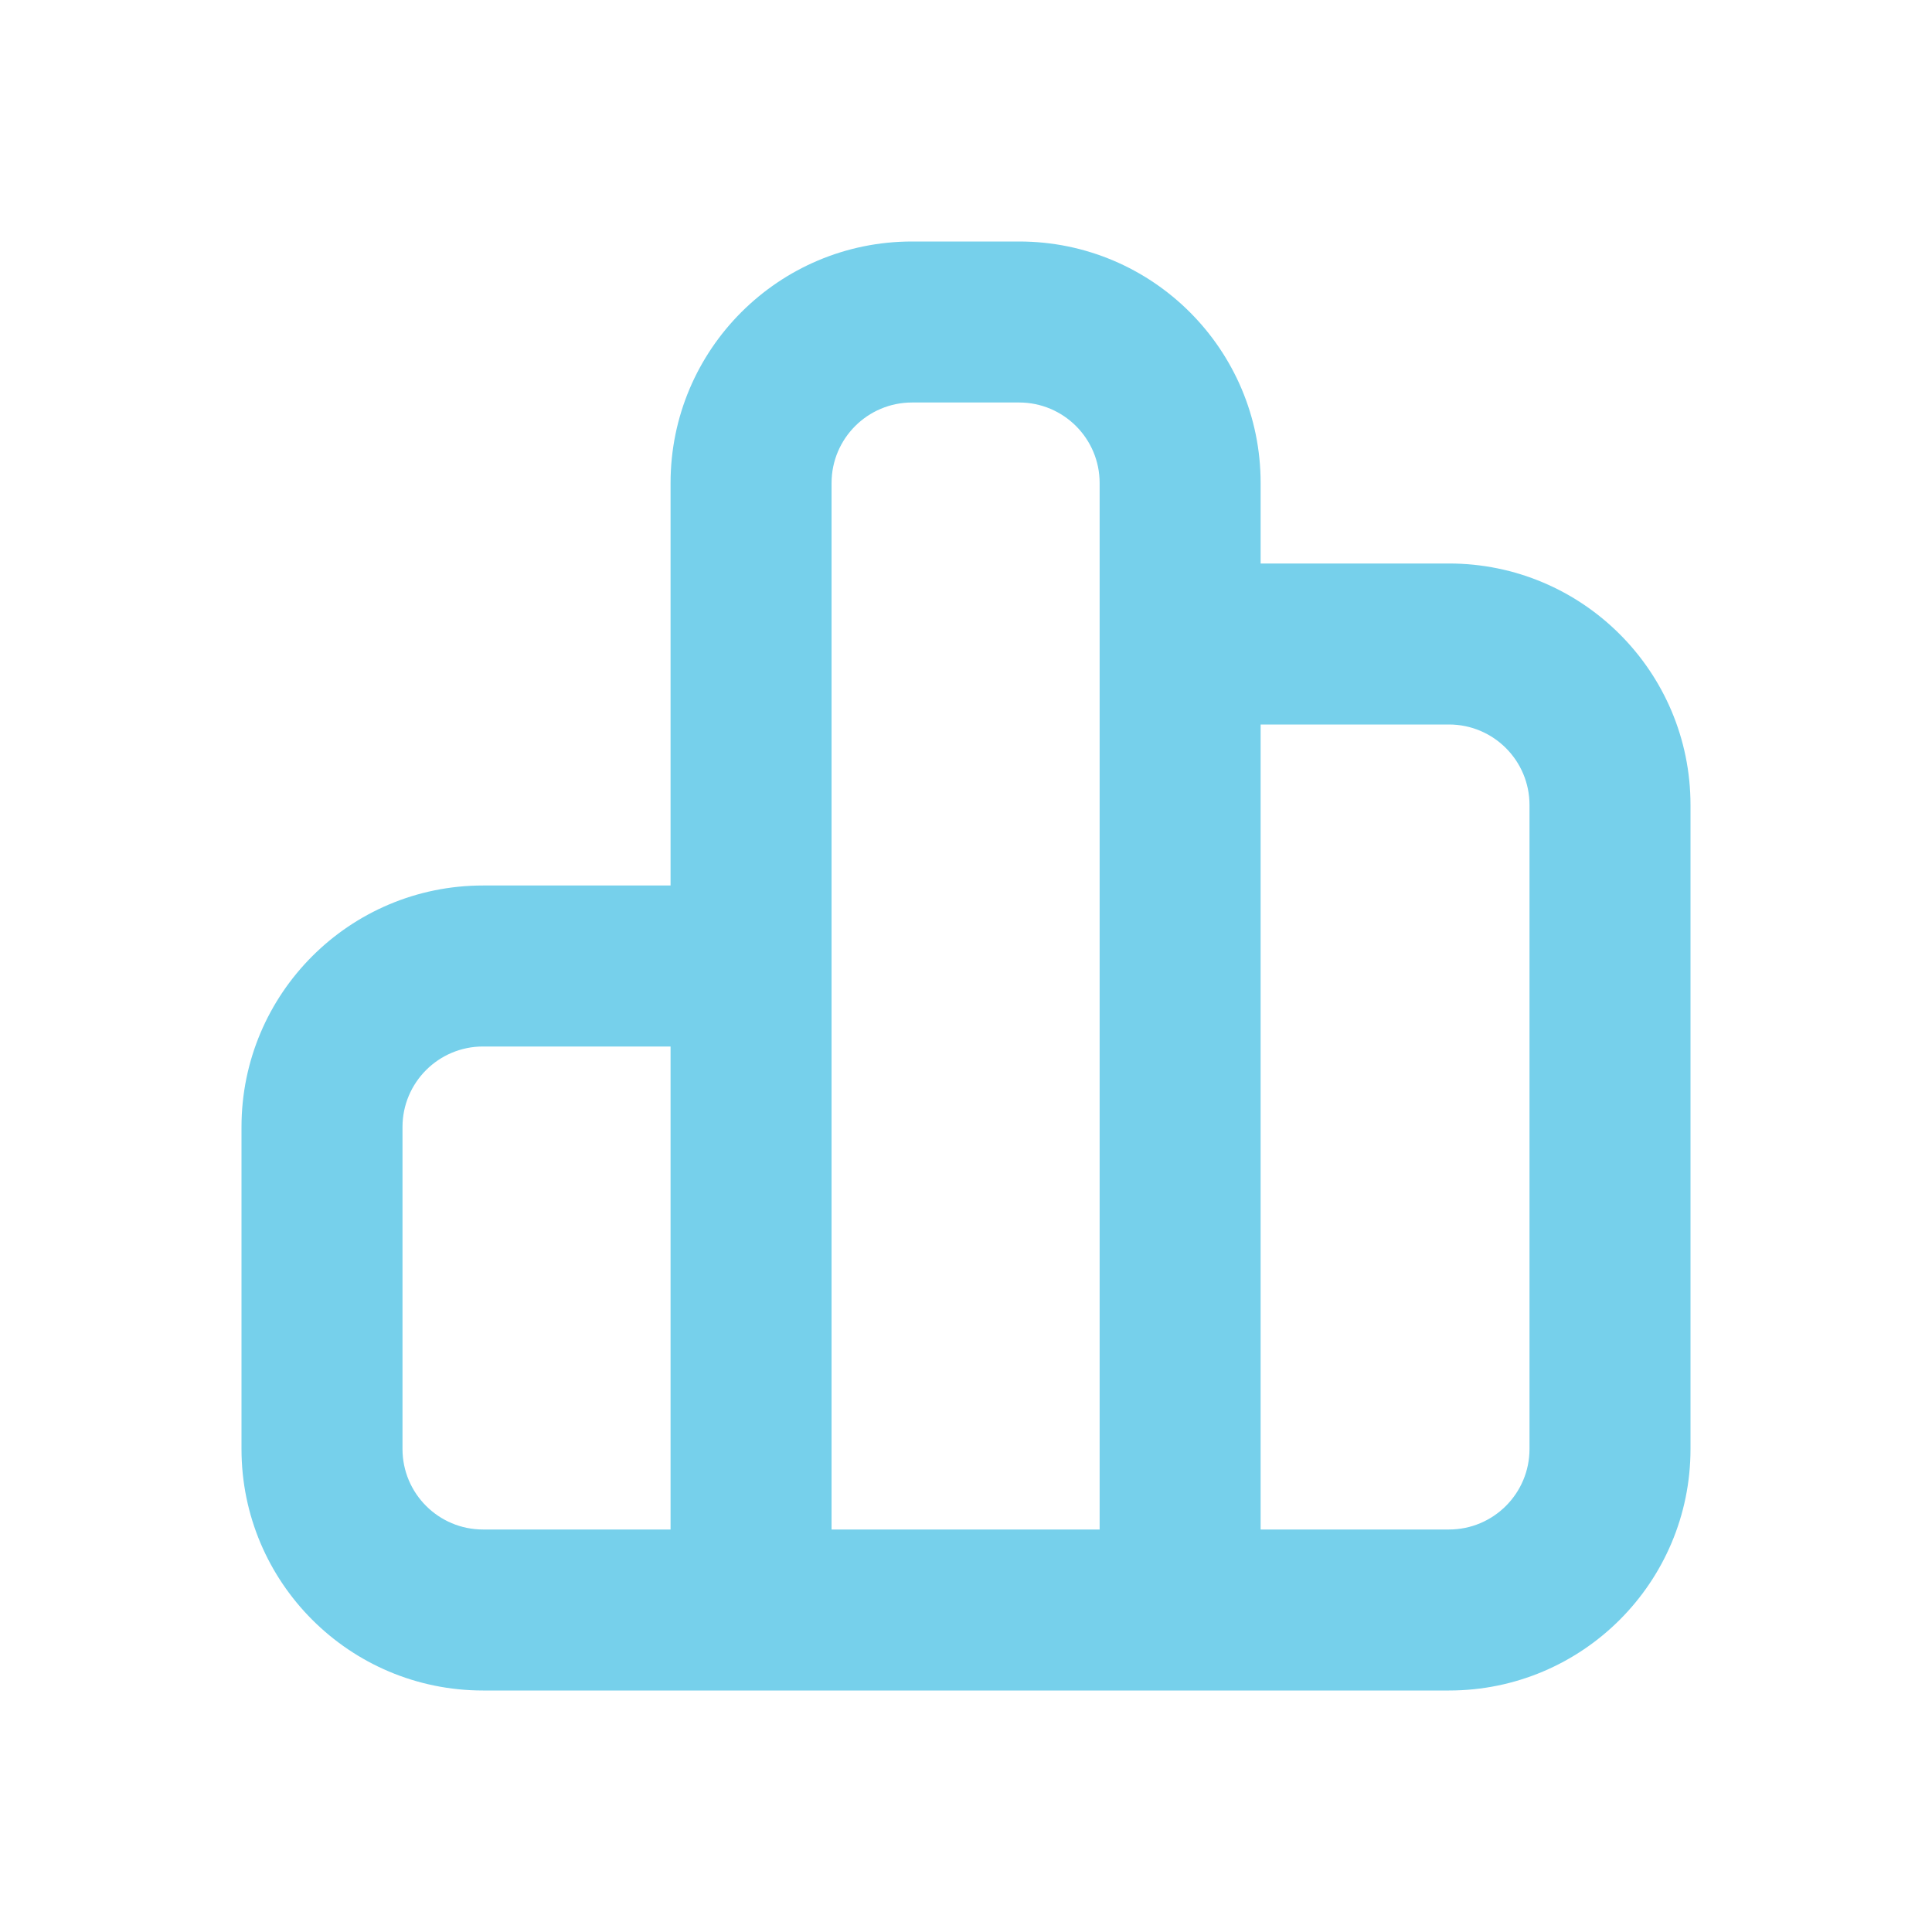 <svg width="24" height="24" viewBox="0 0 24 24" fill="none" xmlns="http://www.w3.org/2000/svg" class="icon-md" style="color: rgb(118, 208, 235);" id="SVG 42" xmlns:xlink="http://www.w3.org/1999/xlink"><path fill-rule="evenodd" clip-rule="evenodd" d="M11.33 5C10.778 5 10.33 5.448 10.33 6V19H13.66V6C13.66 5.448 13.212 5 12.66 5H11.33ZM15.66 19H18C18.552 19 19 18.552 19 18V10C19 9.448 18.552 9 18 9H15.66V19ZM15.66 7V6C15.66 4.343 14.317 3 12.66 3H11.33C9.673 3 8.33 4.343 8.33 6V11H6C4.343 11 3 12.343 3 14V18C3 19.657 4.343 21 6 21H18C19.657 21 21 19.657 21 18V10C21 8.343 19.657 7 18 7H15.66ZM8.33 13H6C5.448 13 5 13.448 5 14V18C5 18.552 5.448 19 6 19H8.33V13Z" fill="currentColor"></path></svg>
